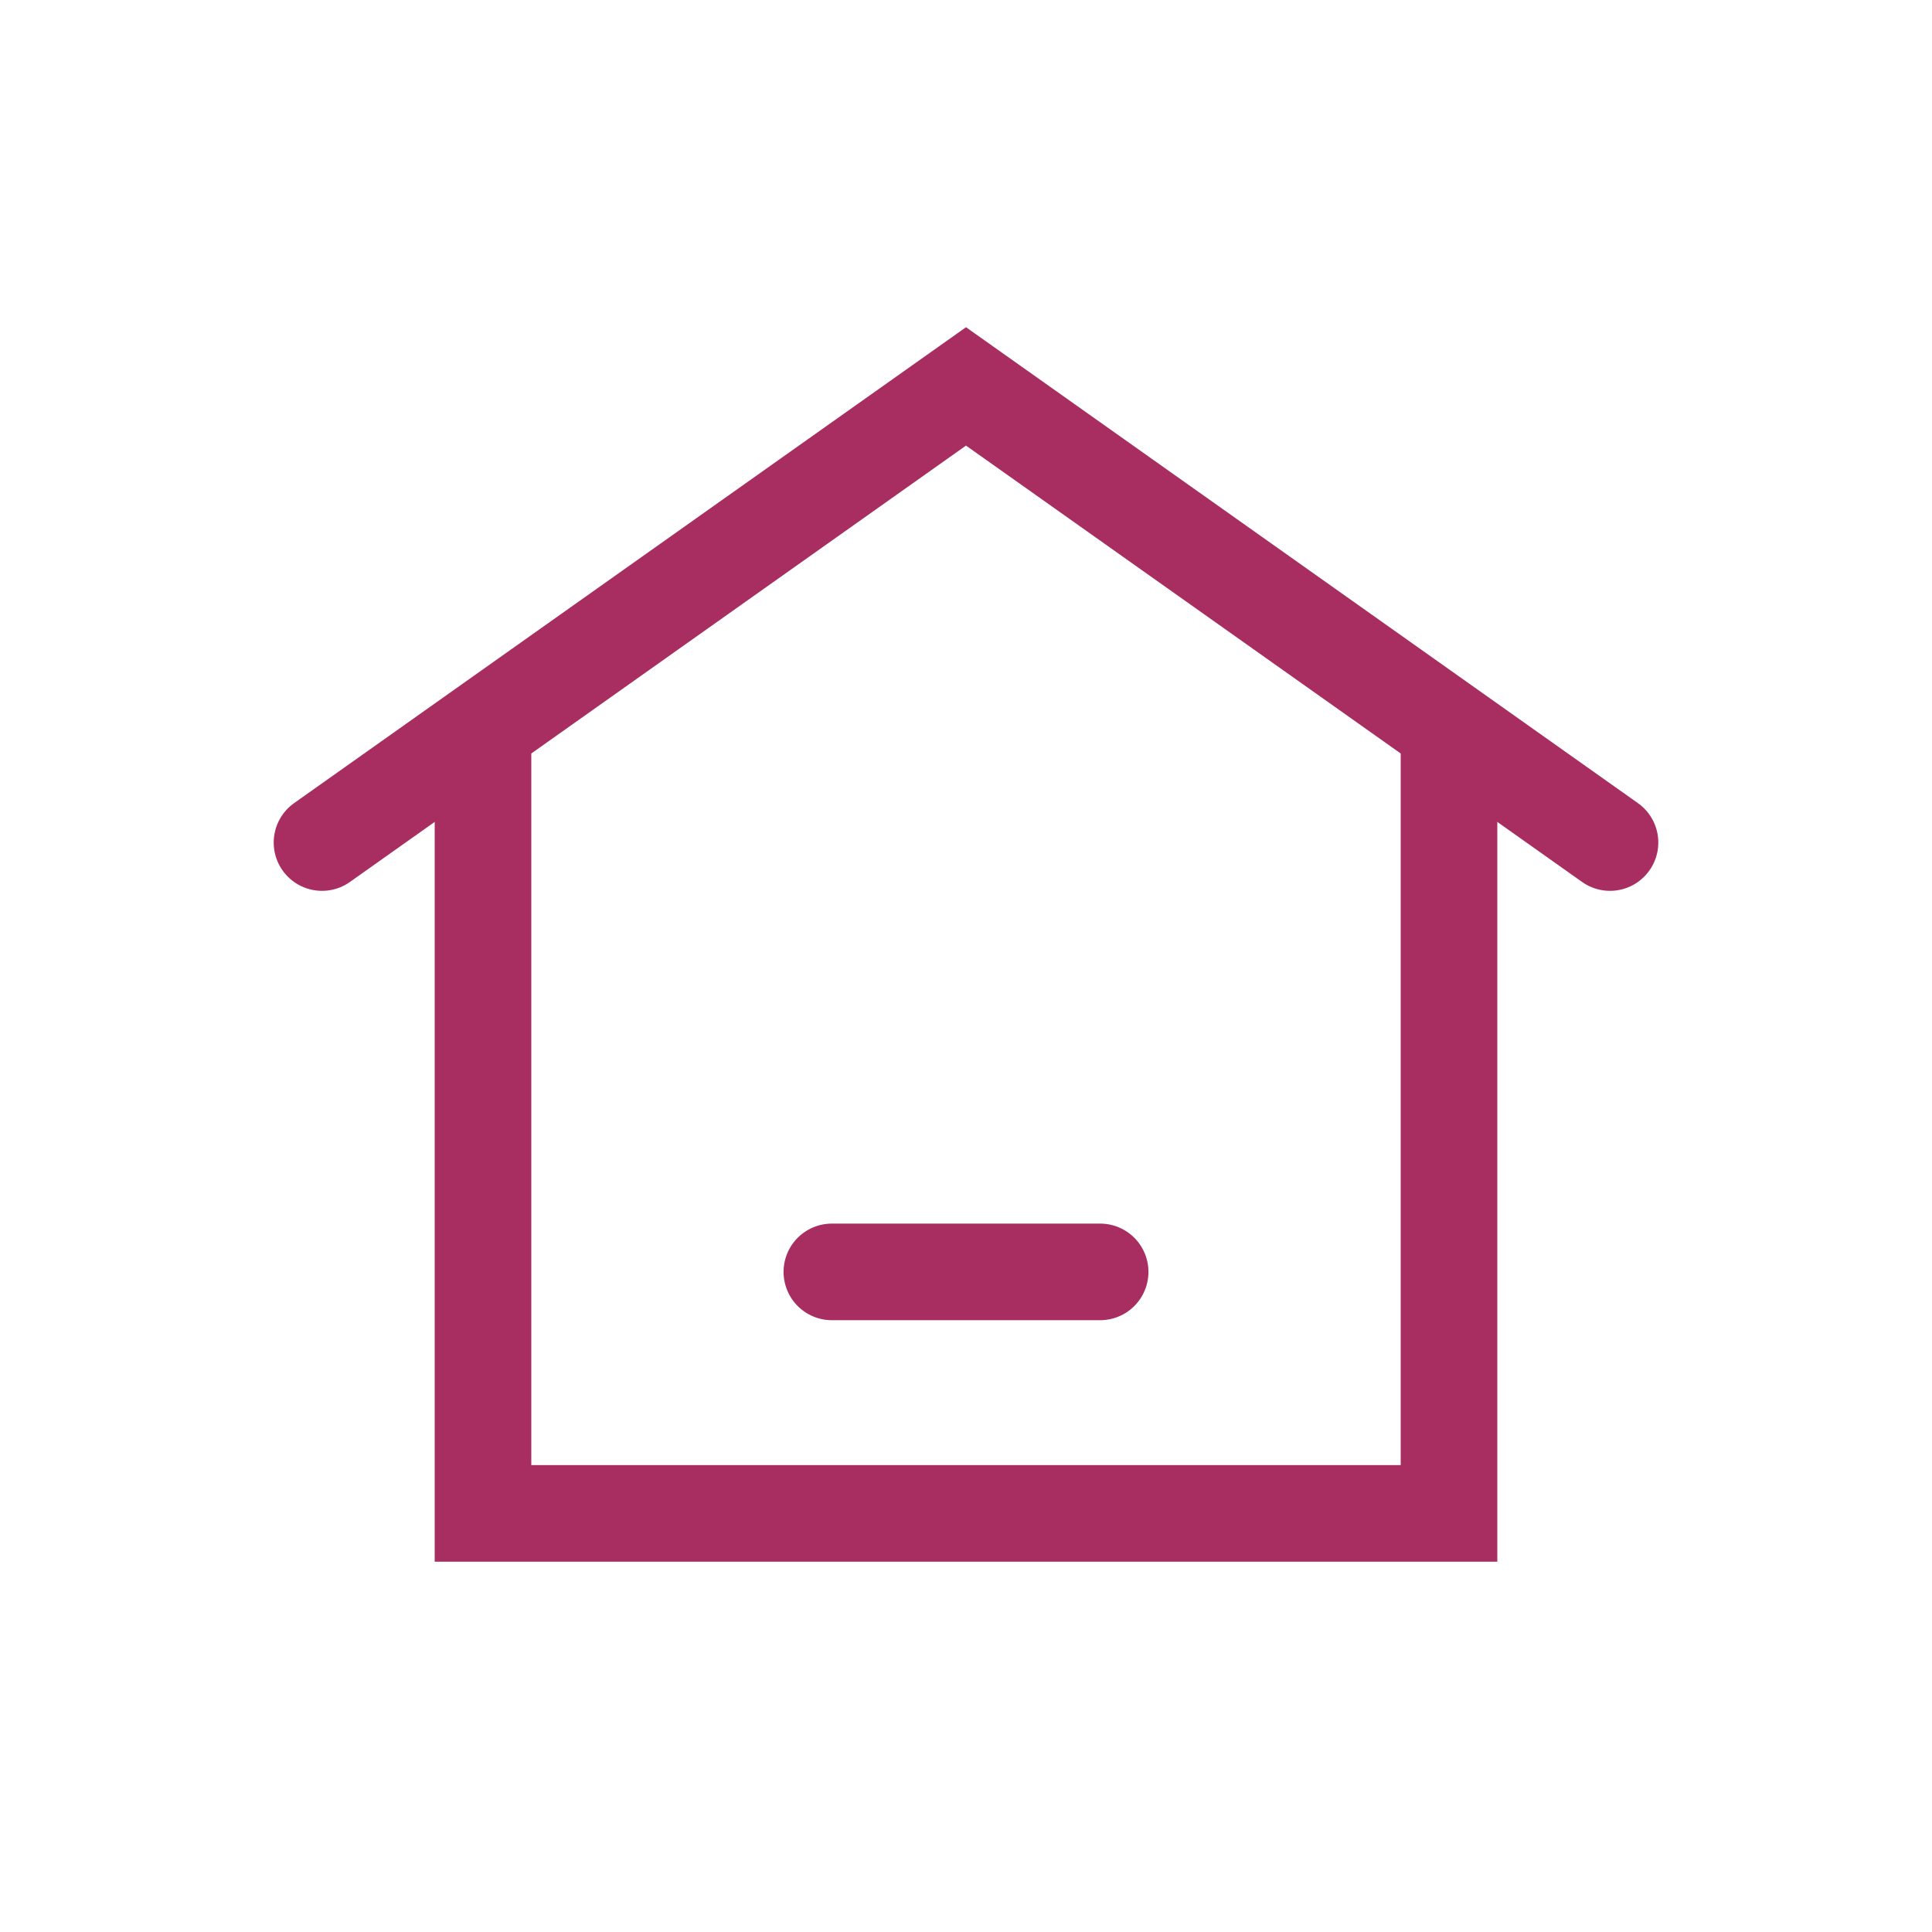<?xml version="1.0" encoding="UTF-8"?>
<svg width="30px" height="30px" viewBox="0 0 30 30" version="1.1" xmlns="http://www.w3.org/2000/svg" xmlns:xlink="http://www.w3.org/1999/xlink">
    <title>D4DB2272-5EB6-4C0A-B5FE-9A44093FC259</title>
    <g id="Page-1" stroke="none" stroke-width="1" fill="none" fill-rule="evenodd">
        <g id="pwa-icons" transform="translate(-100, -20)" stroke="#A82E62" stroke-width="1.5">
            <g id="ic-home" transform="translate(17, 20)">
                <g id="bt-home" transform="translate(83, 0)">
                    <polyline id="shape" points="22.5 11 22.5 23.5 7.5 23.5 7.5 11"></polyline>
                    <line x1="12.917" y1="19.75" x2="17.083" y2="19.75" id="line" stroke-linecap="round"></line>
                    <polyline id="shape" stroke-linecap="round" points="5 13.083 15 6 25 13.083"></polyline>
                </g>
            </g>
        </g>
    </g>
</svg>